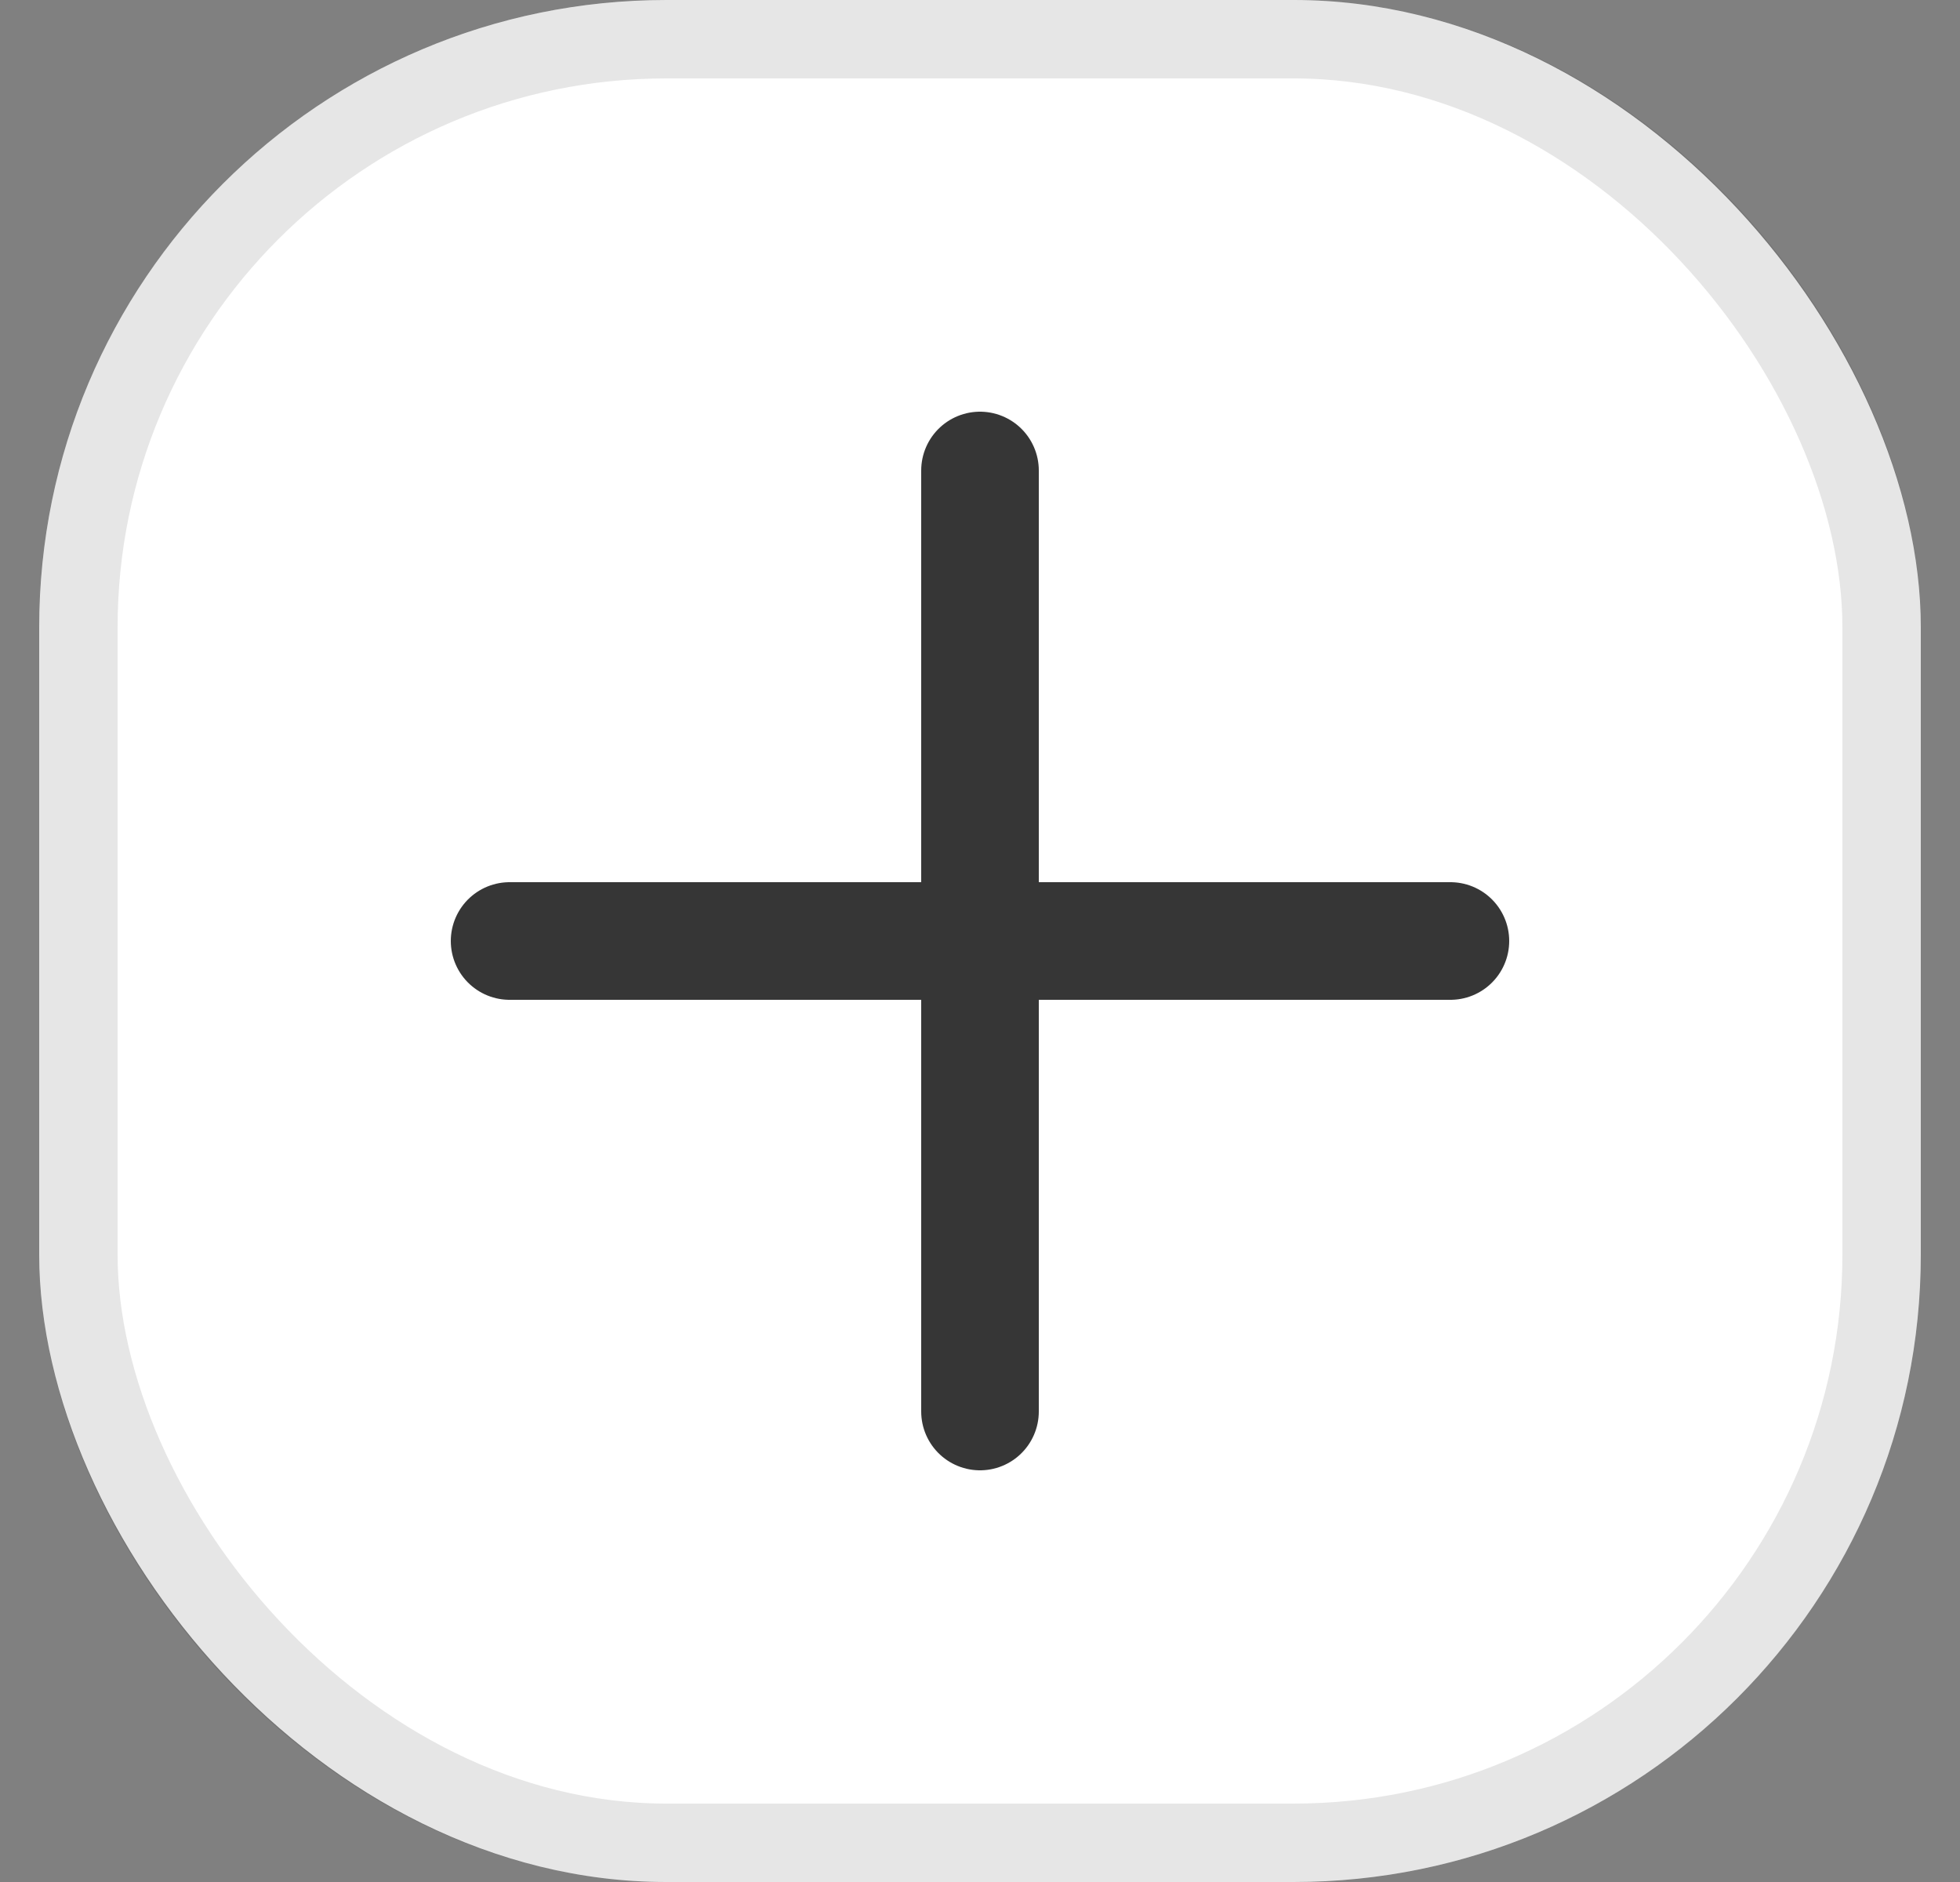 <svg xmlns="http://www.w3.org/2000/svg" width="25" height="24" viewBox="0 0 25 24" fill="none">
  <rect x="0" y="0" width="25" height="24" fill="#808080" stroke="none"/>
  <rect x="0.5" width="24" height="24" rx="8" fill="white"/>
  <rect x="1" y="0.5" width="23" height="23" rx="7.5" stroke="black" stroke-opacity="0.1"/>
  <path d="M6.5 12H18.5M12.5 18V6" stroke="#363636" stroke-width="1.5" stroke-linecap="round" stroke-linejoin="round"/>
</svg>